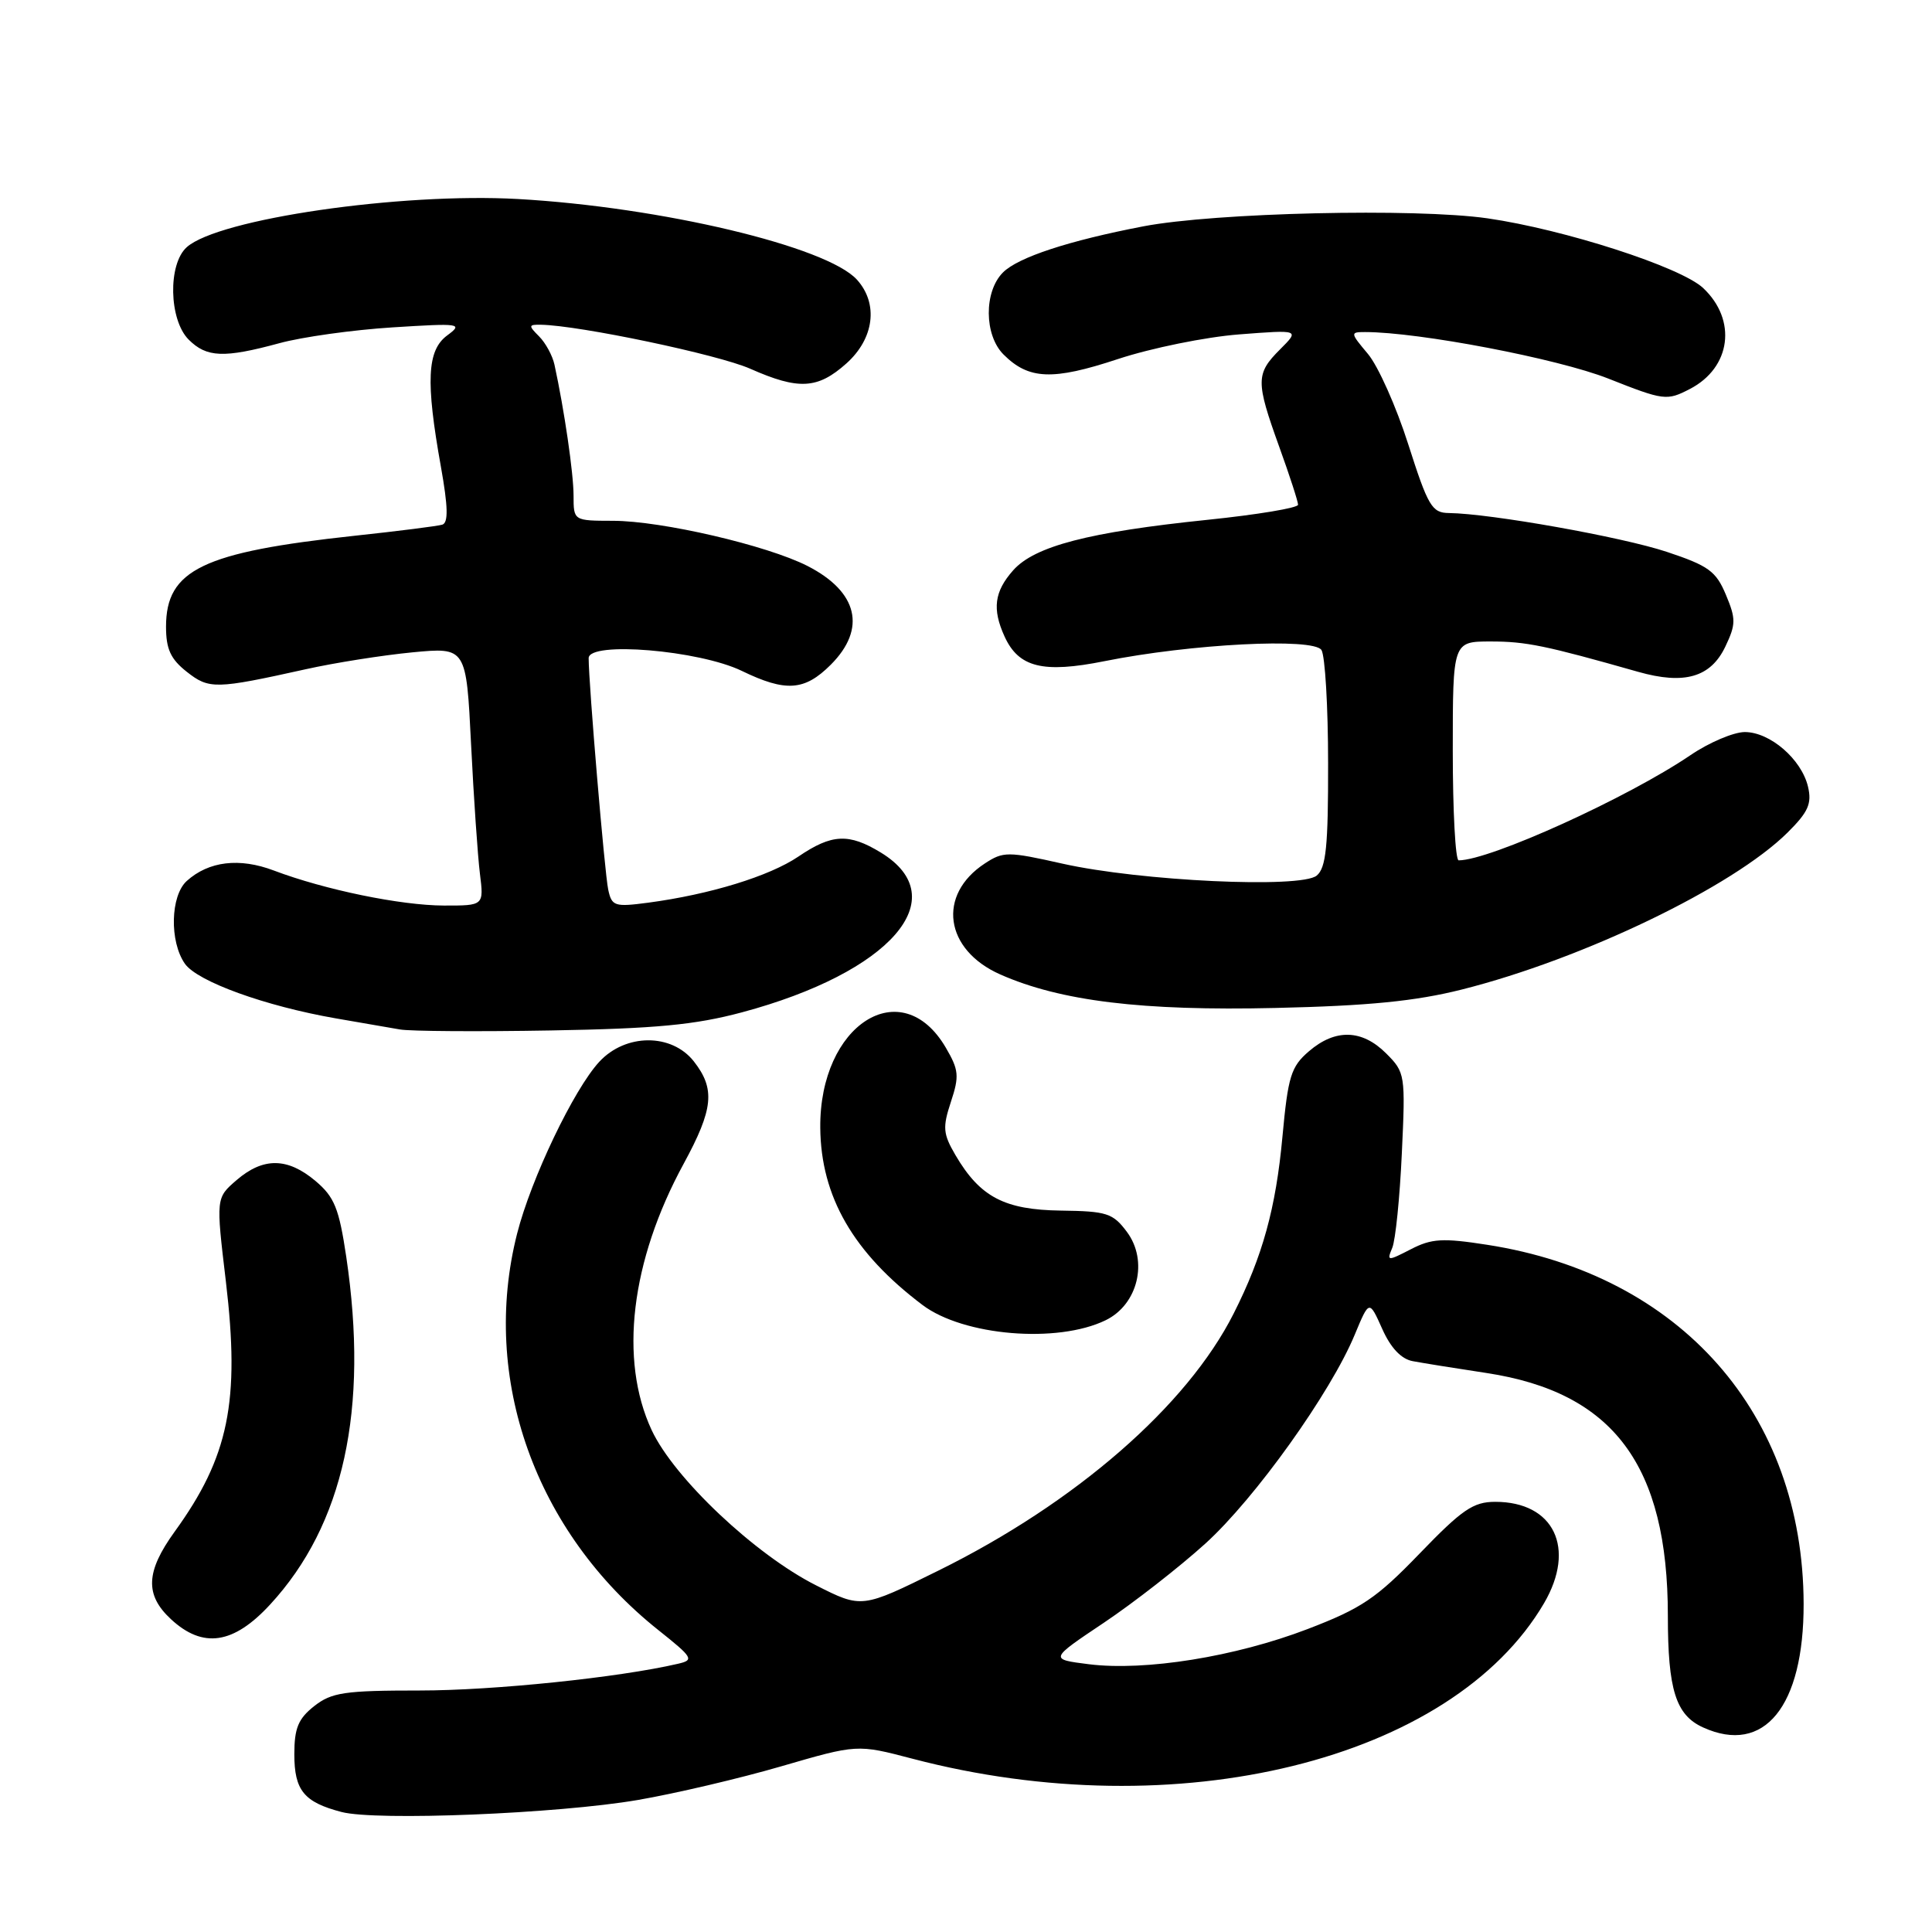 <?xml version="1.0" encoding="UTF-8" standalone="no"?>
<!DOCTYPE svg PUBLIC "-//W3C//DTD SVG 1.1//EN" "http://www.w3.org/Graphics/SVG/1.1/DTD/svg11.dtd" >
<svg xmlns="http://www.w3.org/2000/svg" xmlns:xlink="http://www.w3.org/1999/xlink" version="1.1" viewBox="0 0 256 256">
 <g >
 <path fill="currentColor"
d=" M 84.50 238.51 C 89.45 237.66 98.02 235.65 103.54 234.04 C 113.58 231.12 113.58 231.12 120.87 233.03 C 155.93 242.24 192.38 233.27 204.59 212.44 C 208.86 205.14 205.91 199.00 198.13 199.00 C 195.22 199.00 193.74 200.01 188.11 205.85 C 182.37 211.80 180.41 213.12 173.26 215.86 C 163.67 219.53 151.75 221.45 144.29 220.52 C 139.04 219.86 139.04 219.86 146.27 215.02 C 150.25 212.35 156.30 207.63 159.73 204.52 C 166.32 198.54 176.34 184.52 179.52 176.83 C 181.43 172.24 181.43 172.24 183.15 176.08 C 184.27 178.60 185.67 180.08 187.19 180.36 C 188.46 180.60 192.86 181.31 196.97 181.93 C 213.79 184.49 221.00 194.15 221.00 214.11 C 221.00 223.90 222.05 227.25 225.66 228.89 C 233.76 232.58 239.02 226.12 238.99 212.51 C 238.92 187.33 222.69 168.92 197.05 164.94 C 191.15 164.02 189.69 164.11 186.93 165.54 C 183.84 167.13 183.74 167.12 184.48 165.35 C 184.91 164.33 185.48 158.70 185.75 152.83 C 186.24 142.39 186.19 142.10 183.67 139.58 C 180.48 136.39 176.94 136.29 173.44 139.30 C 171.06 141.34 170.67 142.61 169.93 150.62 C 169.06 160.09 167.30 166.47 163.46 174.06 C 157.29 186.29 142.53 199.13 124.35 208.11 C 114.19 213.13 114.19 213.13 108.14 210.07 C 100.05 205.99 89.32 195.86 86.35 189.50 C 82.01 180.19 83.57 167.10 90.58 154.22 C 94.54 146.94 94.80 144.29 91.93 140.63 C 88.99 136.90 82.90 136.92 79.41 140.69 C 76.04 144.33 70.37 156.18 68.52 163.46 C 63.65 182.62 70.91 203.00 87.23 215.99 C 91.84 219.66 92.01 219.96 89.83 220.46 C 82.01 222.28 65.41 224.00 55.64 224.00 C 45.65 224.00 43.95 224.25 41.63 226.07 C 39.52 227.74 39.00 228.99 39.00 232.45 C 39.00 237.24 40.28 238.80 45.26 240.10 C 49.88 241.30 73.87 240.33 84.50 238.51 Z  M 35.80 212.60 C 45.54 202.04 48.88 186.74 45.88 166.53 C 44.92 160.09 44.31 158.60 41.80 156.48 C 38.10 153.37 34.89 153.33 31.36 156.36 C 28.61 158.73 28.61 158.73 29.93 169.80 C 31.82 185.72 30.32 193.05 23.13 202.97 C 19.31 208.26 19.18 211.33 22.65 214.55 C 26.89 218.48 30.94 217.88 35.80 212.60 Z  M 146.50 174.94 C 150.79 172.86 152.18 167.06 149.32 163.23 C 147.47 160.75 146.66 160.49 140.59 160.41 C 133.09 160.31 129.86 158.61 126.61 153.07 C 124.95 150.23 124.88 149.40 126.00 146.00 C 127.13 142.59 127.05 141.77 125.33 138.83 C 119.47 128.79 108.56 135.75 108.69 149.44 C 108.77 158.56 113.07 166.00 122.24 172.92 C 127.67 177.01 140.11 178.05 146.50 174.94 Z  M 98.31 134.14 C 118.02 128.86 126.60 119.00 116.72 112.97 C 112.47 110.38 110.22 110.49 105.79 113.50 C 101.95 116.10 94.07 118.52 85.89 119.61 C 81.43 120.20 81.06 120.08 80.59 117.87 C 80.12 115.68 78.00 90.60 78.00 87.21 C 78.00 84.94 92.62 86.15 98.30 88.90 C 104.12 91.72 106.61 91.55 110.08 88.08 C 114.85 83.31 113.69 78.41 106.99 74.99 C 101.63 72.26 87.68 69.02 81.25 69.01 C 76.00 69.00 76.00 69.00 76.00 65.68 C 76.00 62.72 74.77 54.29 73.47 48.32 C 73.21 47.12 72.29 45.43 71.43 44.57 C 70.00 43.14 70.02 43.00 71.68 43.03 C 76.78 43.12 95.17 46.98 99.41 48.86 C 105.83 51.70 108.34 51.56 112.15 48.16 C 115.84 44.86 116.42 40.23 113.55 37.06 C 109.57 32.66 87.61 27.44 68.63 26.37 C 53.04 25.50 28.95 29.00 24.75 32.75 C 22.23 34.99 22.38 42.38 25.00 45.00 C 27.38 47.38 29.67 47.47 37.00 45.48 C 40.02 44.65 46.77 43.71 52.00 43.38 C 61.03 42.81 61.39 42.87 59.25 44.45 C 56.59 46.42 56.39 50.51 58.42 61.83 C 59.37 67.15 59.42 69.26 58.61 69.52 C 58.00 69.71 52.78 70.37 47.00 70.99 C 26.86 73.16 22.00 75.50 22.00 83.04 C 22.00 86.01 22.61 87.33 24.74 89.01 C 27.71 91.35 28.55 91.33 40.50 88.68 C 44.35 87.82 50.71 86.82 54.64 86.44 C 61.78 85.76 61.78 85.76 62.42 98.63 C 62.77 105.71 63.30 113.41 63.59 115.75 C 64.12 120.00 64.12 120.00 58.81 119.99 C 53.09 119.97 43.06 117.91 36.29 115.35 C 31.72 113.62 27.66 114.11 24.75 116.73 C 22.58 118.69 22.44 124.75 24.50 127.70 C 26.16 130.06 35.14 133.31 44.50 134.94 C 47.80 135.51 51.62 136.17 53.00 136.41 C 54.38 136.65 63.38 136.71 73.00 136.54 C 86.89 136.30 92.11 135.80 98.31 134.14 Z  M 193.69 131.12 C 209.78 127.07 229.61 117.51 236.86 110.32 C 239.60 107.60 240.10 106.49 239.57 104.24 C 238.71 100.60 234.54 97.00 231.19 97.00 C 229.71 97.01 226.47 98.38 224.00 100.06 C 215.66 105.72 197.41 114.00 193.28 114.00 C 192.85 114.00 192.50 107.47 192.50 99.50 C 192.50 85.00 192.50 85.00 197.53 85.00 C 202.20 85.00 204.74 85.52 217.06 89.02 C 223.19 90.76 226.68 89.75 228.62 85.67 C 230.02 82.73 230.03 82.00 228.69 78.81 C 227.39 75.69 226.39 74.96 220.85 73.12 C 214.88 71.14 197.52 68.05 192.00 67.98 C 189.74 67.96 189.23 67.10 186.60 58.87 C 185.01 53.88 182.60 48.49 181.26 46.90 C 178.91 44.10 178.89 44.00 180.88 44.00 C 188.02 44.00 206.41 47.52 213.10 50.16 C 220.48 53.08 220.86 53.13 223.92 51.54 C 229.37 48.72 230.20 42.41 225.67 38.16 C 222.70 35.38 207.29 30.40 197.10 28.93 C 187.52 27.56 161.02 28.17 151.50 29.99 C 141.62 31.89 134.91 34.09 132.90 36.10 C 130.36 38.64 130.40 44.40 132.97 46.97 C 136.31 50.31 139.47 50.44 148.12 47.58 C 152.54 46.12 159.77 44.65 164.19 44.31 C 172.22 43.69 172.22 43.69 169.61 46.30 C 166.39 49.52 166.38 50.53 169.50 59.19 C 170.88 63.00 172.00 66.46 172.00 66.88 C 172.00 67.30 166.59 68.20 159.99 68.88 C 144.27 70.50 137.09 72.37 134.25 75.57 C 131.75 78.39 131.45 80.70 133.11 84.34 C 134.98 88.44 138.20 89.24 146.34 87.61 C 157.78 85.31 174.05 84.48 175.10 86.13 C 175.58 86.89 175.98 93.63 175.98 101.13 C 176.00 112.14 175.71 115.00 174.47 116.02 C 172.39 117.75 151.09 116.75 140.79 114.44 C 133.54 112.81 132.94 112.81 130.50 114.41 C 124.14 118.57 125.15 125.85 132.54 129.12 C 140.52 132.65 151.35 133.97 169.00 133.56 C 181.35 133.28 187.56 132.66 193.69 131.12 Z "/>
</g>
</svg>